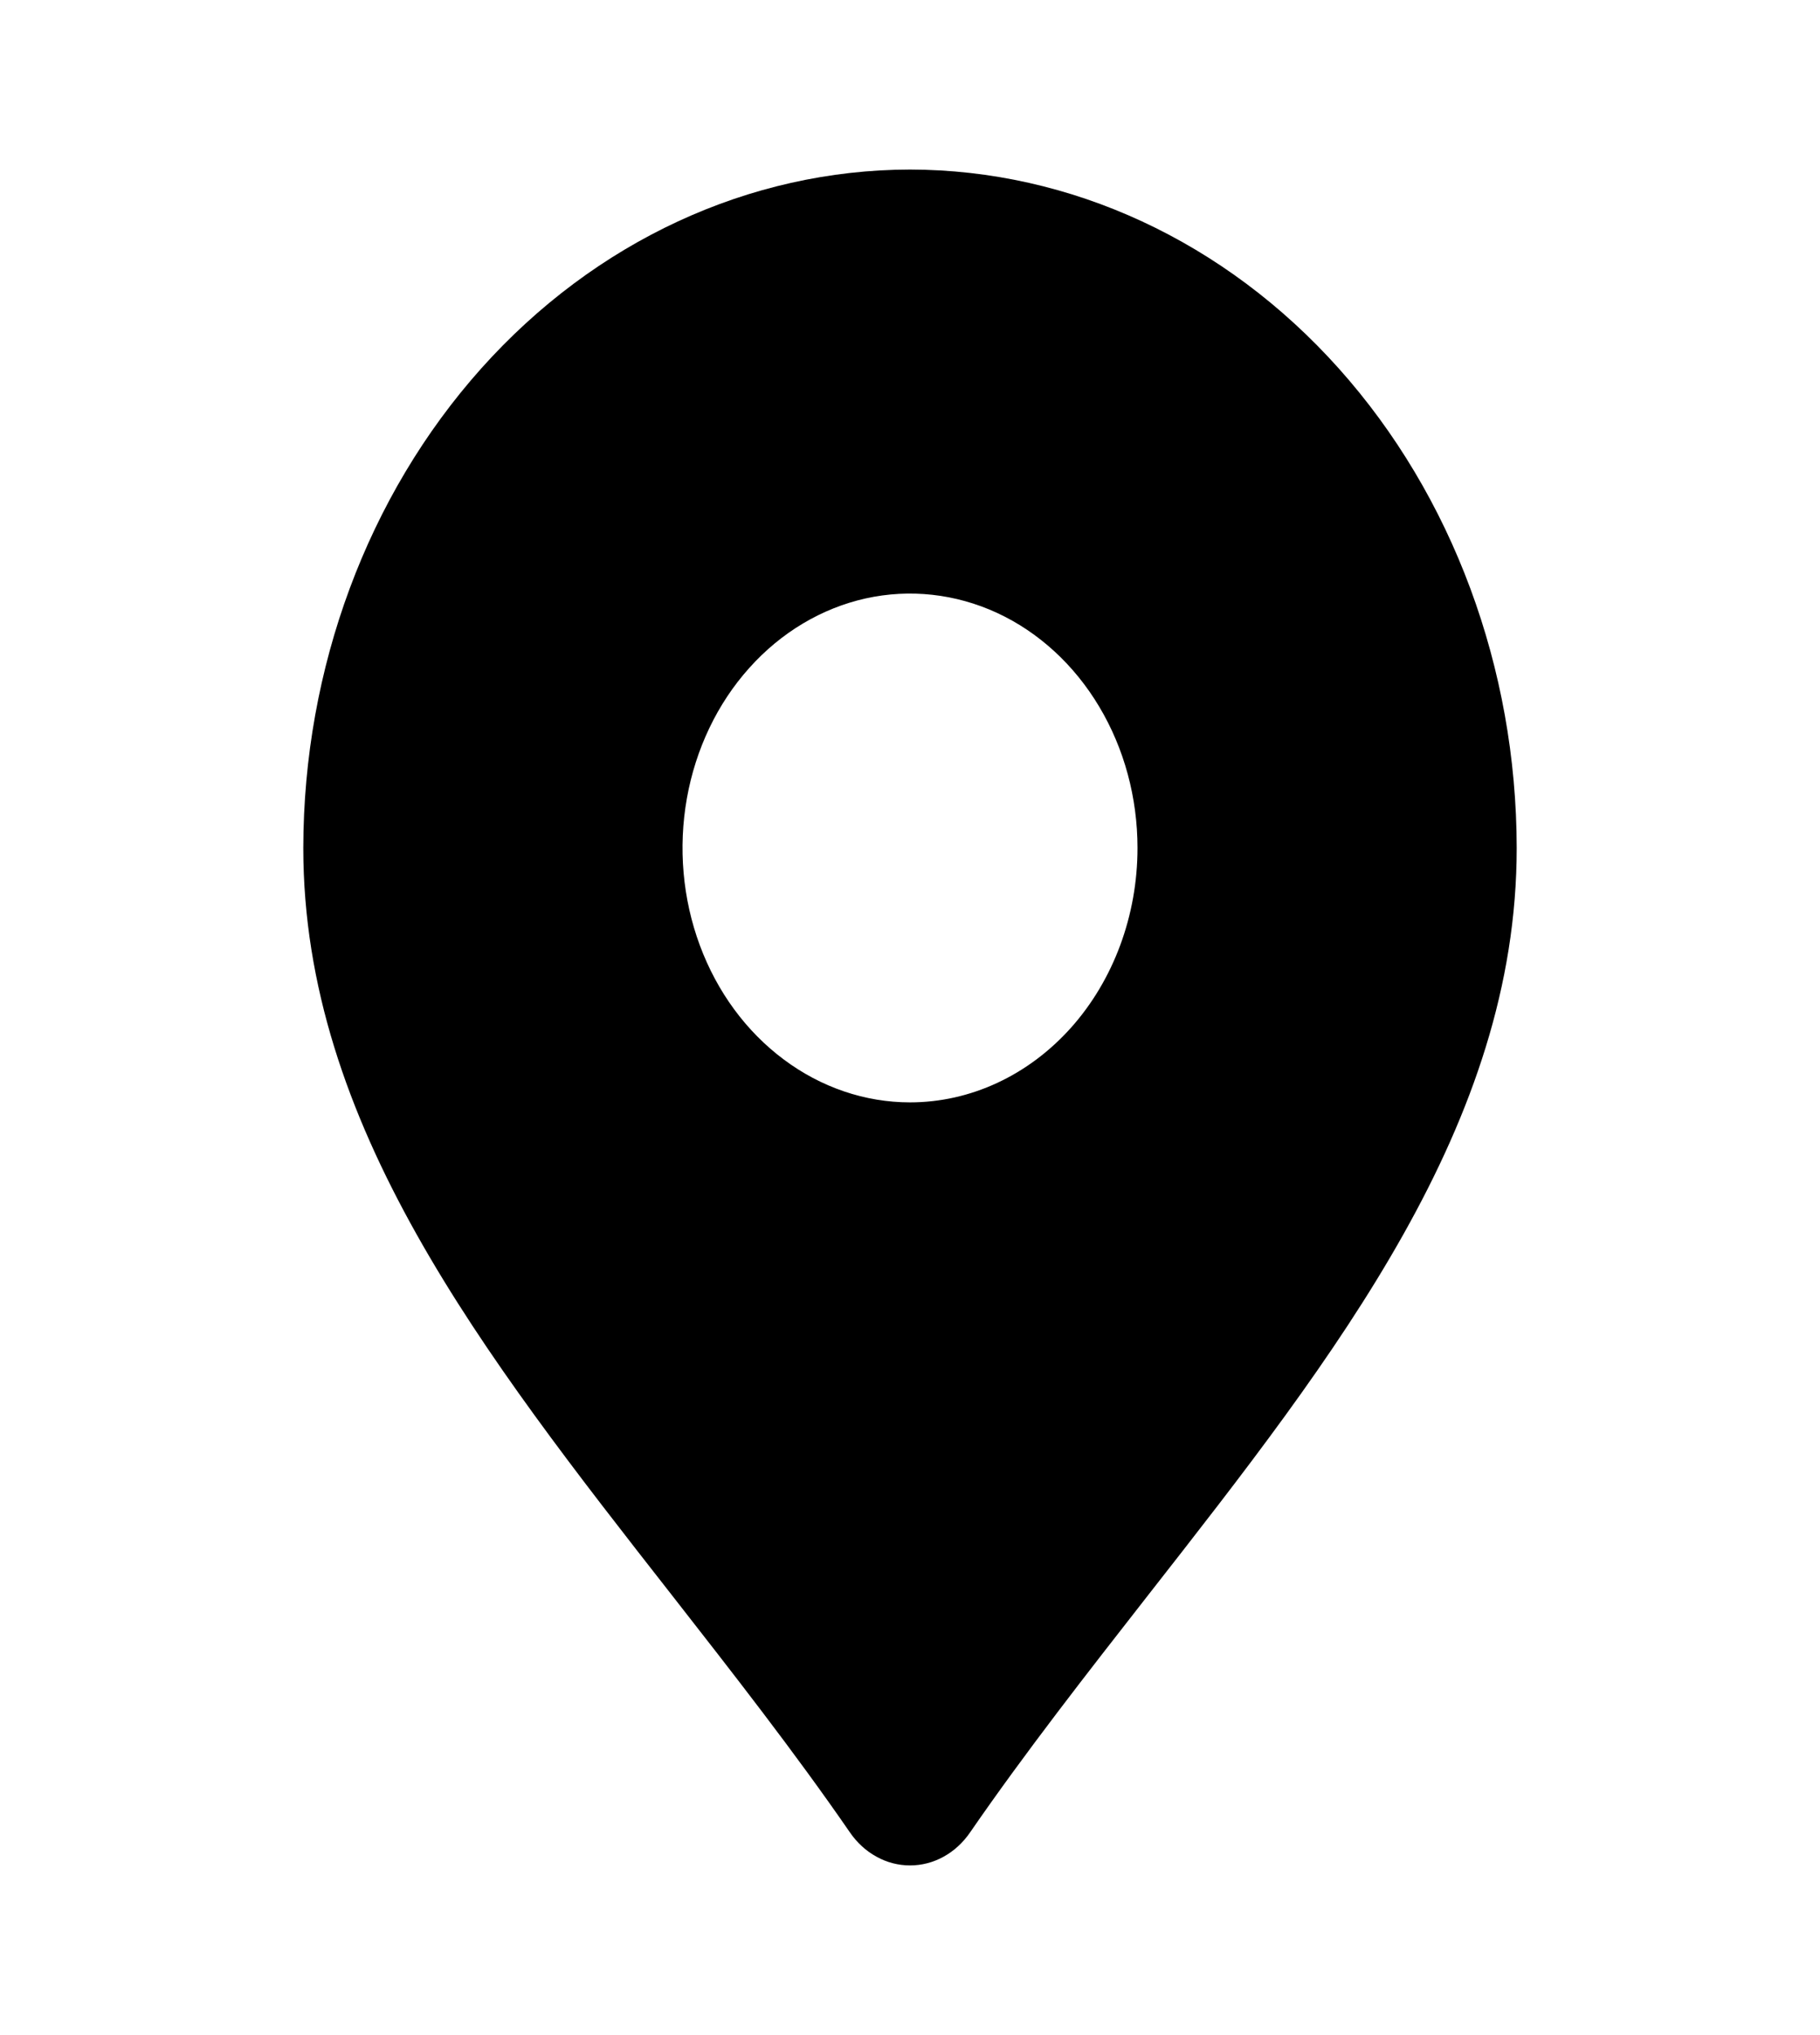 <?xml version="1.0" encoding="UTF-8" standalone="no"?><svg width='17' height='19' viewBox='0 0 17 19' fill='none' xmlns='http://www.w3.org/2000/svg'>
<path d='M8.5 1.583C6.998 1.585 5.557 2.253 4.495 3.44C3.433 4.628 2.835 6.238 2.833 7.917C2.833 10.494 4.507 12.633 6.28 14.898C6.841 15.616 7.422 16.358 7.939 17.108C8.005 17.204 8.09 17.282 8.188 17.335C8.285 17.389 8.392 17.416 8.5 17.416C8.609 17.416 8.715 17.389 8.813 17.335C8.91 17.282 8.995 17.204 9.061 17.108C9.578 16.358 10.159 15.616 10.72 14.898C12.493 12.633 14.167 10.494 14.167 7.917C14.165 6.238 13.568 4.628 12.505 3.44C11.443 2.253 10.002 1.585 8.5 1.583ZM8.5 10.292C8.08 10.292 7.669 10.152 7.32 9.891C6.97 9.63 6.698 9.26 6.537 8.826C6.376 8.392 6.334 7.914 6.416 7.453C6.498 6.993 6.7 6.569 6.998 6.237C7.295 5.905 7.673 5.679 8.086 5.587C8.498 5.496 8.925 5.543 9.313 5.722C9.702 5.902 10.034 6.207 10.267 6.597C10.501 6.988 10.625 7.447 10.625 7.917C10.625 8.547 10.401 9.151 10.003 9.596C9.604 10.041 9.064 10.292 8.5 10.292Z' fill='black'/>
</svg>
